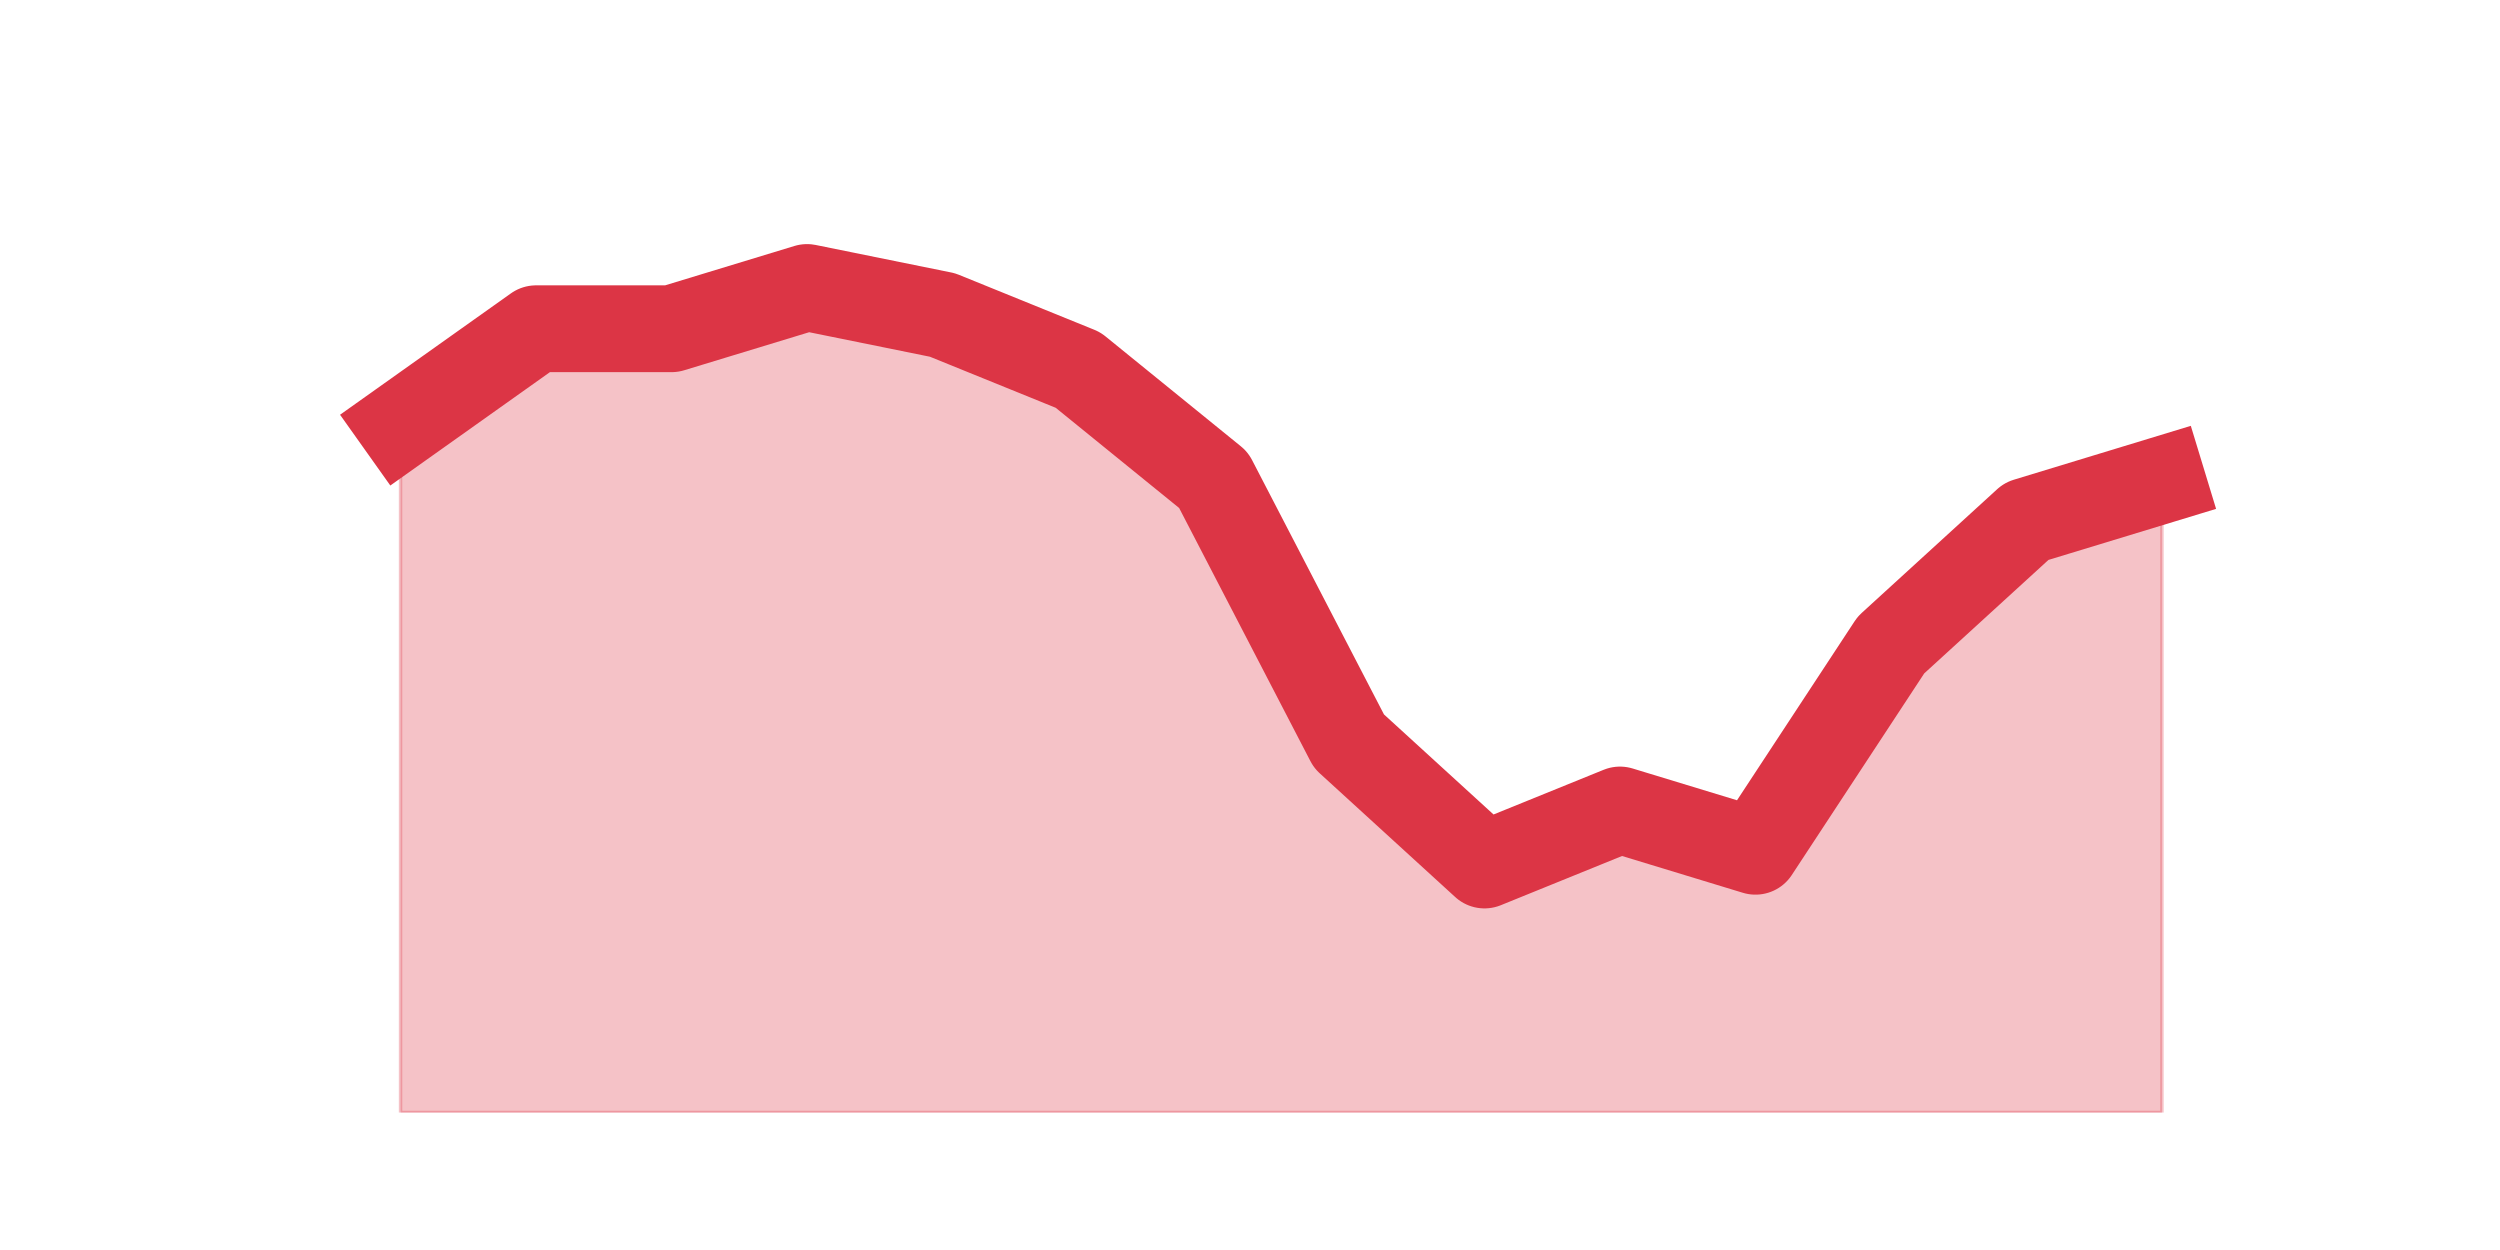 <?xml version="1.0" encoding="utf-8" standalone="no"?>
<!DOCTYPE svg PUBLIC "-//W3C//DTD SVG 1.1//EN"
  "http://www.w3.org/Graphics/SVG/1.1/DTD/svg11.dtd">
<svg height="360pt" version="1.1" viewBox="0 0 720 360" width="720pt" xmlns="http://www.w3.org/2000/svg" xmlns:xlink="http://www.w3.org/1999/xlink">
 <defs>
  <style type="text/css">*{stroke-linecap:butt;stroke-linejoin:round;}</style>
 </defs>
 <g id="figure_1">
  <g id="patch_1">
   <path d="M 0 360 
L 720 360 
L 720 0 
L 0 0 
z
" style="fill:none;"/>
  </g>
  <g id="axes_1">
   <g id="matplotlib.axis_1"/>
   <g id="matplotlib.axis_2"/>
   <g id="PolyCollection_1">
    <defs>
     <path d="M 115.364 -237.6 
L 115.364 -39.6 
L 154.385 -39.6 
L 193.406 -39.6 
L 232.427 -39.6 
L 271.448 -39.6 
L 310.469 -39.6 
L 349.49 -39.6 
L 388.51 -39.6 
L 427.531 -39.6 
L 466.552 -39.6 
L 505.573 -39.6 
L 544.594 -39.6 
L 583.615 -39.6 
L 622.636 -39.6 
L 622.636 -221.76 
L 622.636 -221.76 
L 583.615 -209.88 
L 544.594 -174.24 
L 505.573 -114.84 
L 466.552 -126.72 
L 427.531 -110.88 
L 388.51 -146.52 
L 349.49 -221.76 
L 310.469 -253.44 
L 271.448 -269.28 
L 232.427 -277.2 
L 193.406 -265.32 
L 154.385 -265.32 
L 115.364 -237.6 
z
" id="mfe193a9aff" style="stroke:#dc3545;stroke-opacity:0.3;"/>
    </defs>
    <g clip-path="url(#p77044ba1c8)">
     <use style="fill:#dc3545;fill-opacity:0.3;stroke:#dc3545;stroke-opacity:0.3;" x="0" xlink:href="#mfe193a9aff" y="360"/>
    </g>
   </g>
   <g id="line2d_1">
    <path clip-path="url(#p77044ba1c8)" d="M 115.364 122.4 
L 154.385 94.68 
L 193.406 94.68 
L 232.427 82.8 
L 271.448 90.72 
L 310.469 106.56 
L 349.49 138.24 
L 388.51 213.48 
L 427.531 249.12 
L 466.552 233.28 
L 505.573 245.16 
L 544.594 185.76 
L 583.615 150.12 
L 622.636 138.24 
" style="fill:none;stroke:#dc3545;stroke-linecap:square;stroke-width:25;"/>
   </g>
  </g>
 </g>
 <defs>
  <clipPath id="p77044ba1c8">
   <rect height="277.2" width="558" x="90" y="43.2"/>
  </clipPath>
 </defs>
</svg>
